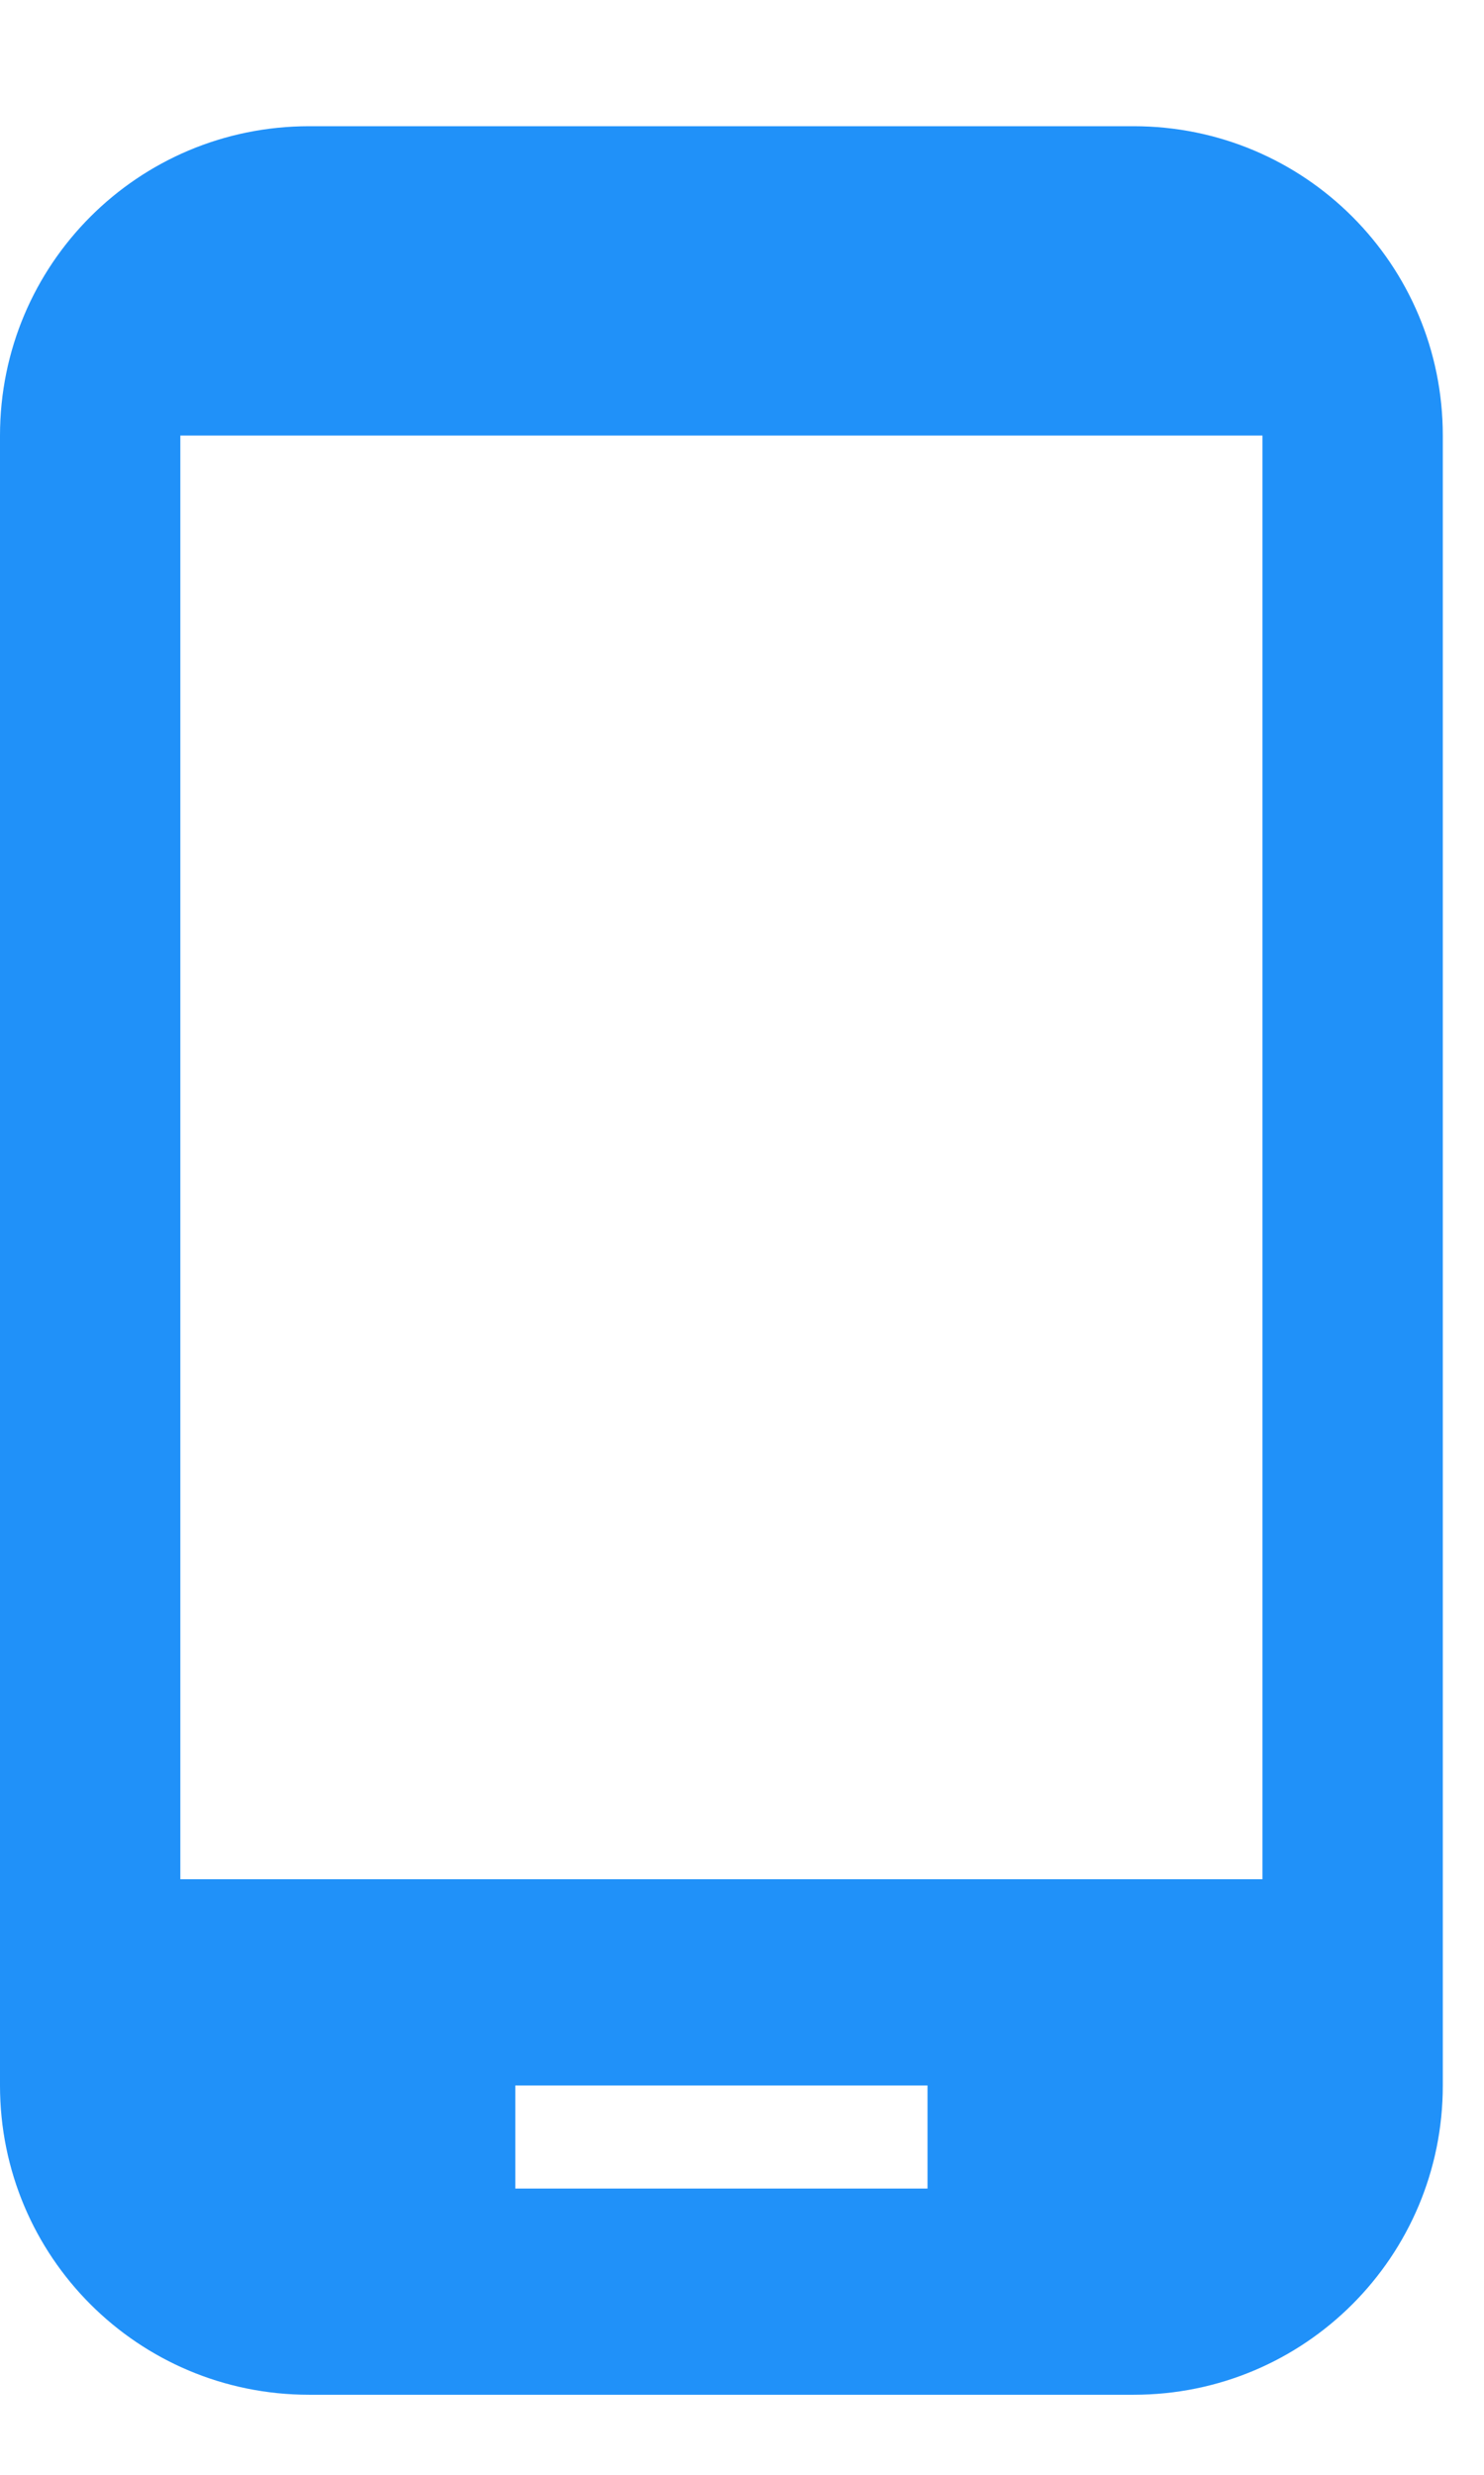 <?xml version="1.0" encoding="UTF-8" standalone="no"?><svg width='21' height='35' viewBox='0 0 21 35' fill='none' xmlns='http://www.w3.org/2000/svg'>
<path d='M16.042 1.785H4.375C1.954 1.785 0 3.739 0 6.16V29.494C0 31.914 1.954 33.868 4.375 33.868H16.042C18.462 33.868 20.417 31.914 20.417 29.494V6.16C20.417 3.739 18.462 1.785 16.042 1.785ZM13.125 30.952H7.292V29.494H13.125V30.952ZM17.865 26.577H2.552V6.16H17.865V26.577Z' fill='#2091F9'/>
</svg>
